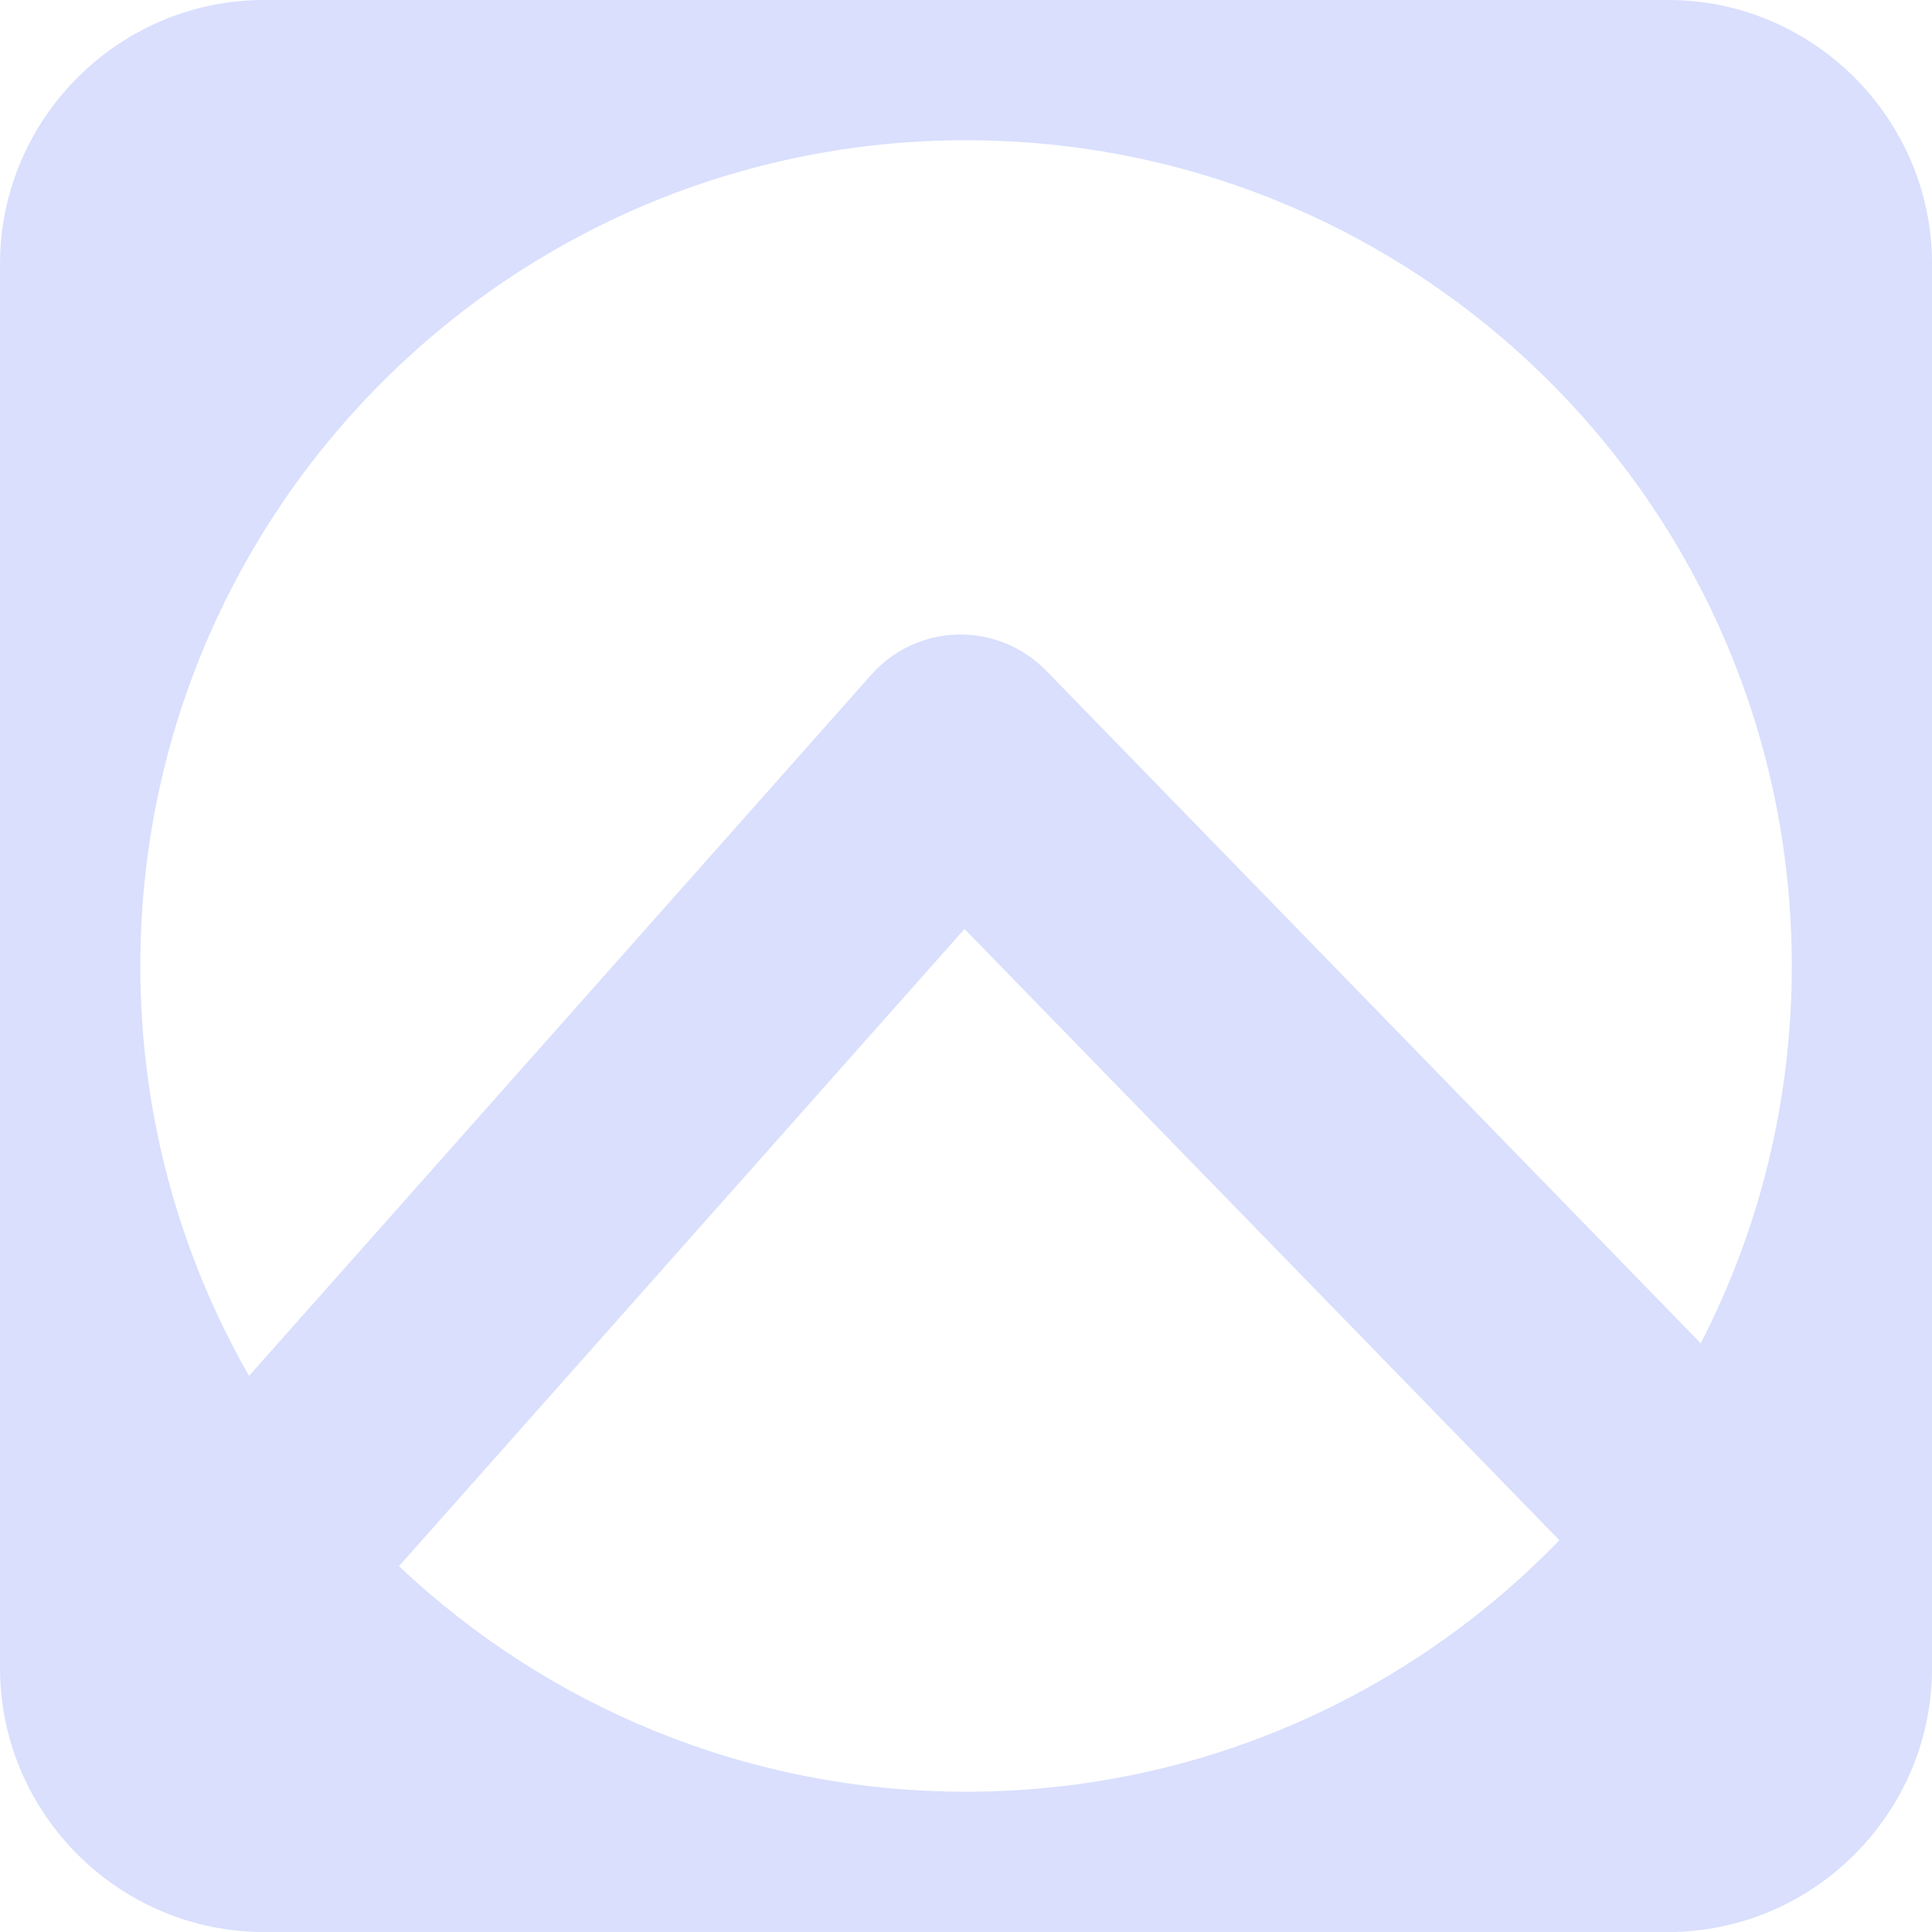 <?xml version="1.0" encoding="UTF-8"?>
<!DOCTYPE svg PUBLIC "-//W3C//DTD SVG 1.1//EN" "http://www.w3.org/Graphics/SVG/1.1/DTD/svg11.dtd">
<!-- Creator: CorelDRAW 2021 (64-Bit) -->
<svg xmlns="http://www.w3.org/2000/svg" xml:space="preserve" width="41.453mm" height="41.452mm" version="1.1" style="shape-rendering:geometricPrecision; text-rendering:geometricPrecision; image-rendering:optimizeQuality; fill-rule:evenodd; clip-rule:evenodd"
viewBox="0 0 301.85 301.85"
 xmlns:xlink="http://www.w3.org/1999/xlink"
 xmlns:xodm="http://www.corel.com/coreldraw/odm/2003">
 <defs>
  <style type="text/css">
   <![CDATA[
    .fil0 {fill:#D9DFFD}
   ]]>
  </style>
 </defs>
 <g id="Layer_x0020_1">
  <path class="fil0" d="M150.93 21.91c71.26,0 129.02,57.76 129.02,129.02 0,21.24 -5.13,41.28 -14.23,58.95l-102.28 -105.11 -0.01 0.01c-0.32,-0.33 -0.66,-0.65 -1.01,-0.96 -7.71,-6.82 -19.48,-6.1 -26.3,1.61l-97.21 109.54c-10.81,-18.87 -16.99,-40.73 -16.99,-64.04 0,-71.26 57.76,-129.02 129.02,-129.02zm92.7 218.75c-23.45,24.23 -56.32,39.28 -92.7,39.28 -34.31,0 -65.49,-13.4 -88.6,-35.24l88.36 -99.56 92.95 95.51zm16.99 -240.66l-219.38 0c-22.68,0 -41.24,18.56 -41.24,41.24l0 219.38c0,22.68 18.56,41.24 41.24,41.24l219.38 0c22.68,0 41.24,-18.56 41.24,-41.24l0 -219.38c0,-22.68 -18.56,-41.24 -41.24,-41.24z"/>
 </g>
</svg>
